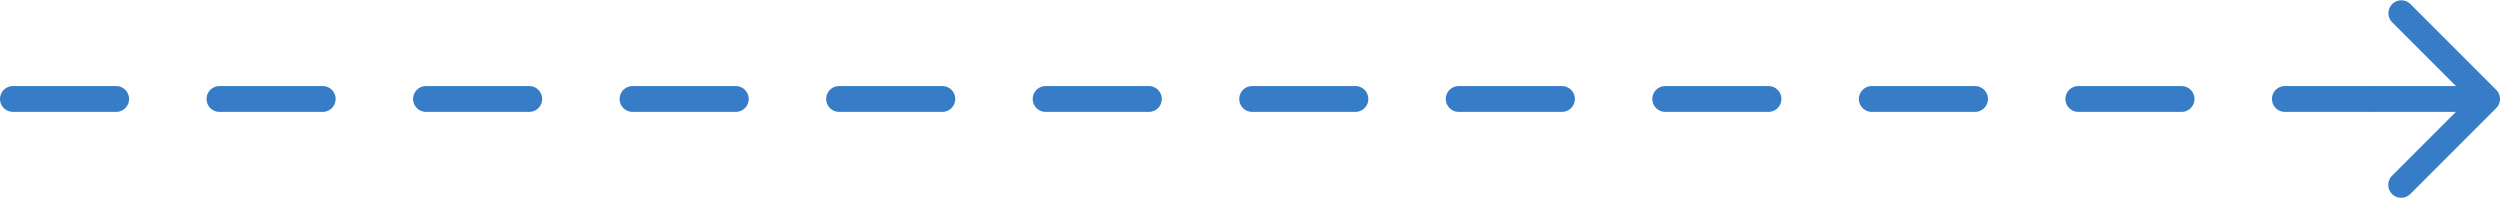 <svg xmlns="http://www.w3.org/2000/svg" width="145.25" height="11.5" viewBox="0 0 145.25 11.5">
  <g id="Group_51176" data-name="Group 51176" transform="translate(-133.75 -252.75)">
    <line id="Line_304" data-name="Line 304" x2="137" transform="translate(134.5 258.5)" fill="none" stroke="#367cc7" stroke-linecap="round" stroke-width="1.5" stroke-dasharray="6"/>
    <path id="Path_49308" data-name="Path 49308" d="M15,7.5l.53-.53a.75.75,0,0,0-1.061,0ZM9.47,11.97A.75.75,0,0,0,10.53,13.03Zm10,1.061A.75.75,0,0,0,20.53,11.97ZM14.25,14a.75.75,0,0,0,1.5,0Zm.22-7.03-5,5L10.53,13.03l5-5Zm0,1.061,5,5L20.53,11.97l-5-5ZM15.75,14V7.5h-1.5V14Z" transform="translate(285.75 243.5) rotate(90)" fill="#367cc7"/>
  </g>
</svg>
